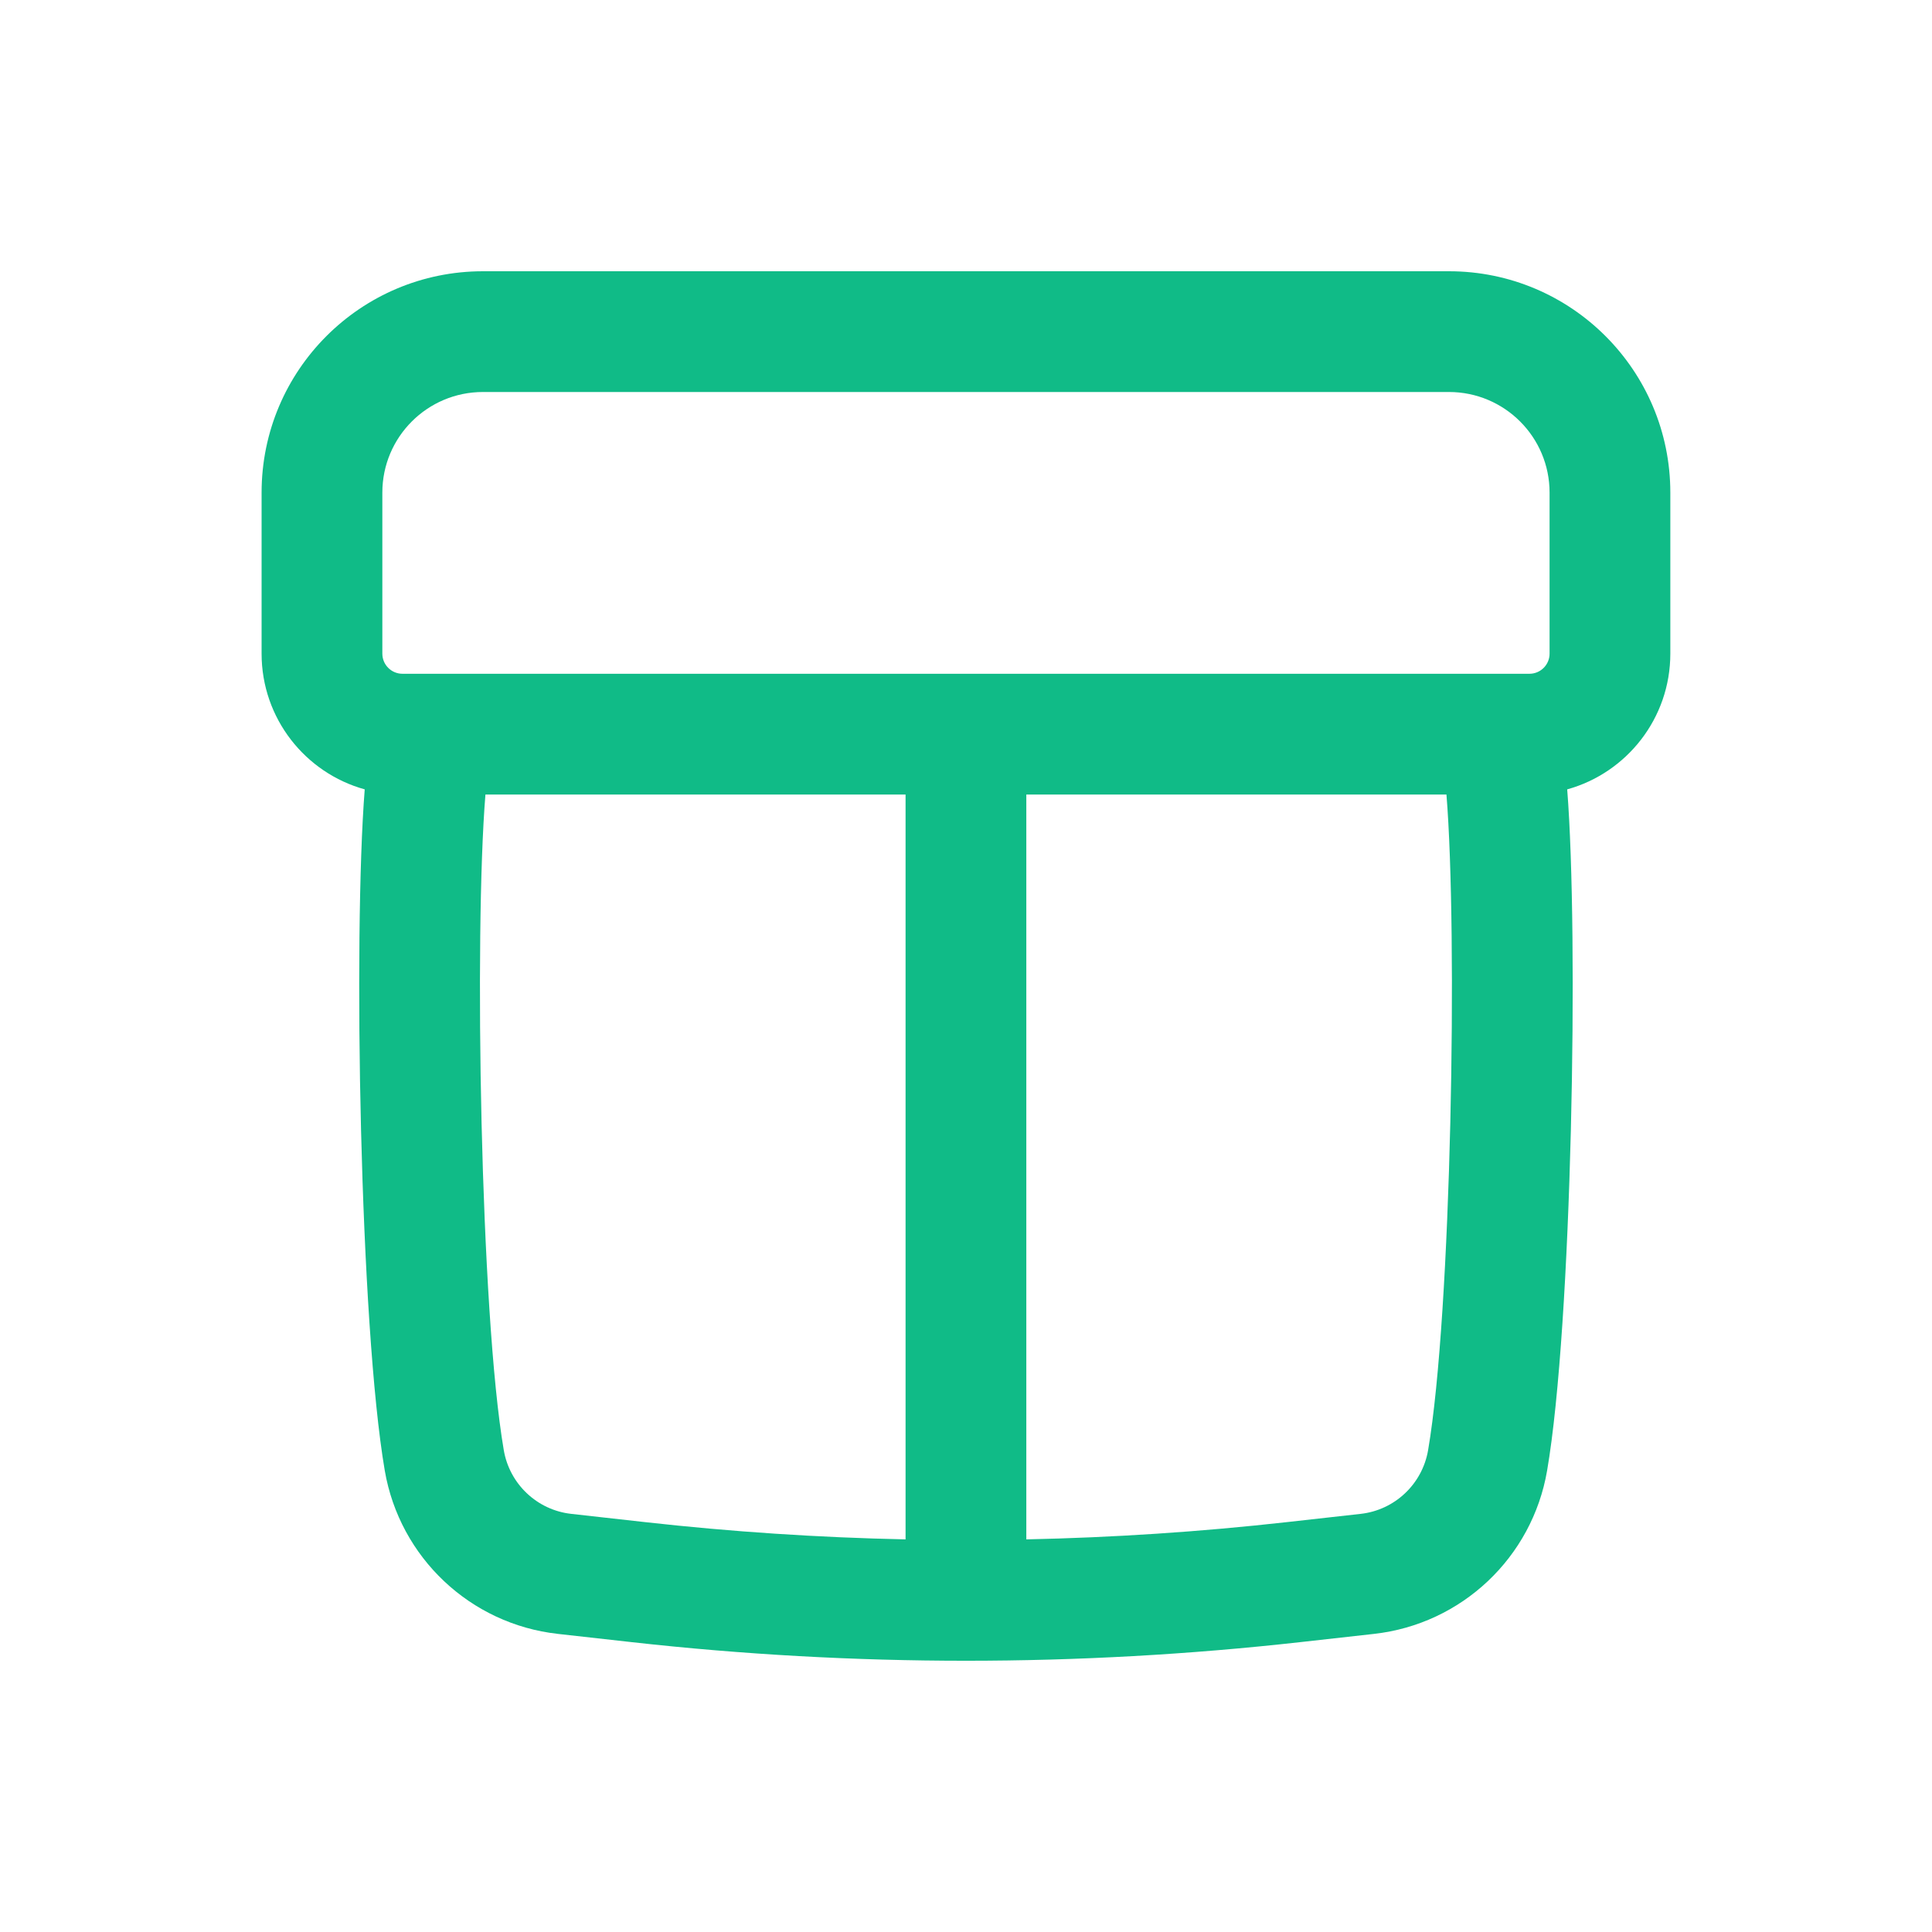 <svg width="50" height="50" viewBox="0 0 50 50" fill="none" xmlns="http://www.w3.org/2000/svg">
<path fill-rule="evenodd" clip-rule="evenodd" d="M35.913 7.02H37.499C40.663 7.02 43.228 9.585 43.228 12.749V16.916C43.228 18.591 42.098 20.003 40.559 20.429C40.859 24.235 40.685 34.292 40.039 38.059C39.654 40.308 37.827 42.032 35.559 42.285L33.654 42.498C27.902 43.141 22.096 43.141 16.343 42.498L14.438 42.285C12.17 42.032 10.344 40.308 9.958 38.059C9.313 34.292 9.139 24.235 9.439 20.429C7.9 20.003 6.77 18.591 6.77 16.916V12.749C6.77 9.585 9.335 7.02 12.499 7.02H14.084H19.79H30.207H35.913ZM9.895 12.749C9.895 11.311 11.06 10.145 12.499 10.145H23.436H26.561H37.499C38.937 10.145 40.103 11.311 40.103 12.749V16.916C40.103 17.203 39.87 17.437 39.582 17.437H26.561H23.436H10.415C10.128 17.437 9.895 17.203 9.895 16.916V12.749ZM26.561 20.562H37.434C37.726 24.146 37.567 33.983 36.959 37.531C36.809 38.408 36.096 39.081 35.212 39.179L33.307 39.392C31.064 39.643 28.814 39.792 26.561 39.839V20.562ZM23.436 20.562V39.839C21.184 39.792 18.933 39.643 16.691 39.392L14.785 39.179C13.901 39.081 13.188 38.408 13.038 37.531C12.43 33.983 12.271 24.146 12.563 20.562H23.436Z" fill="#10BB87"/>
</svg>
